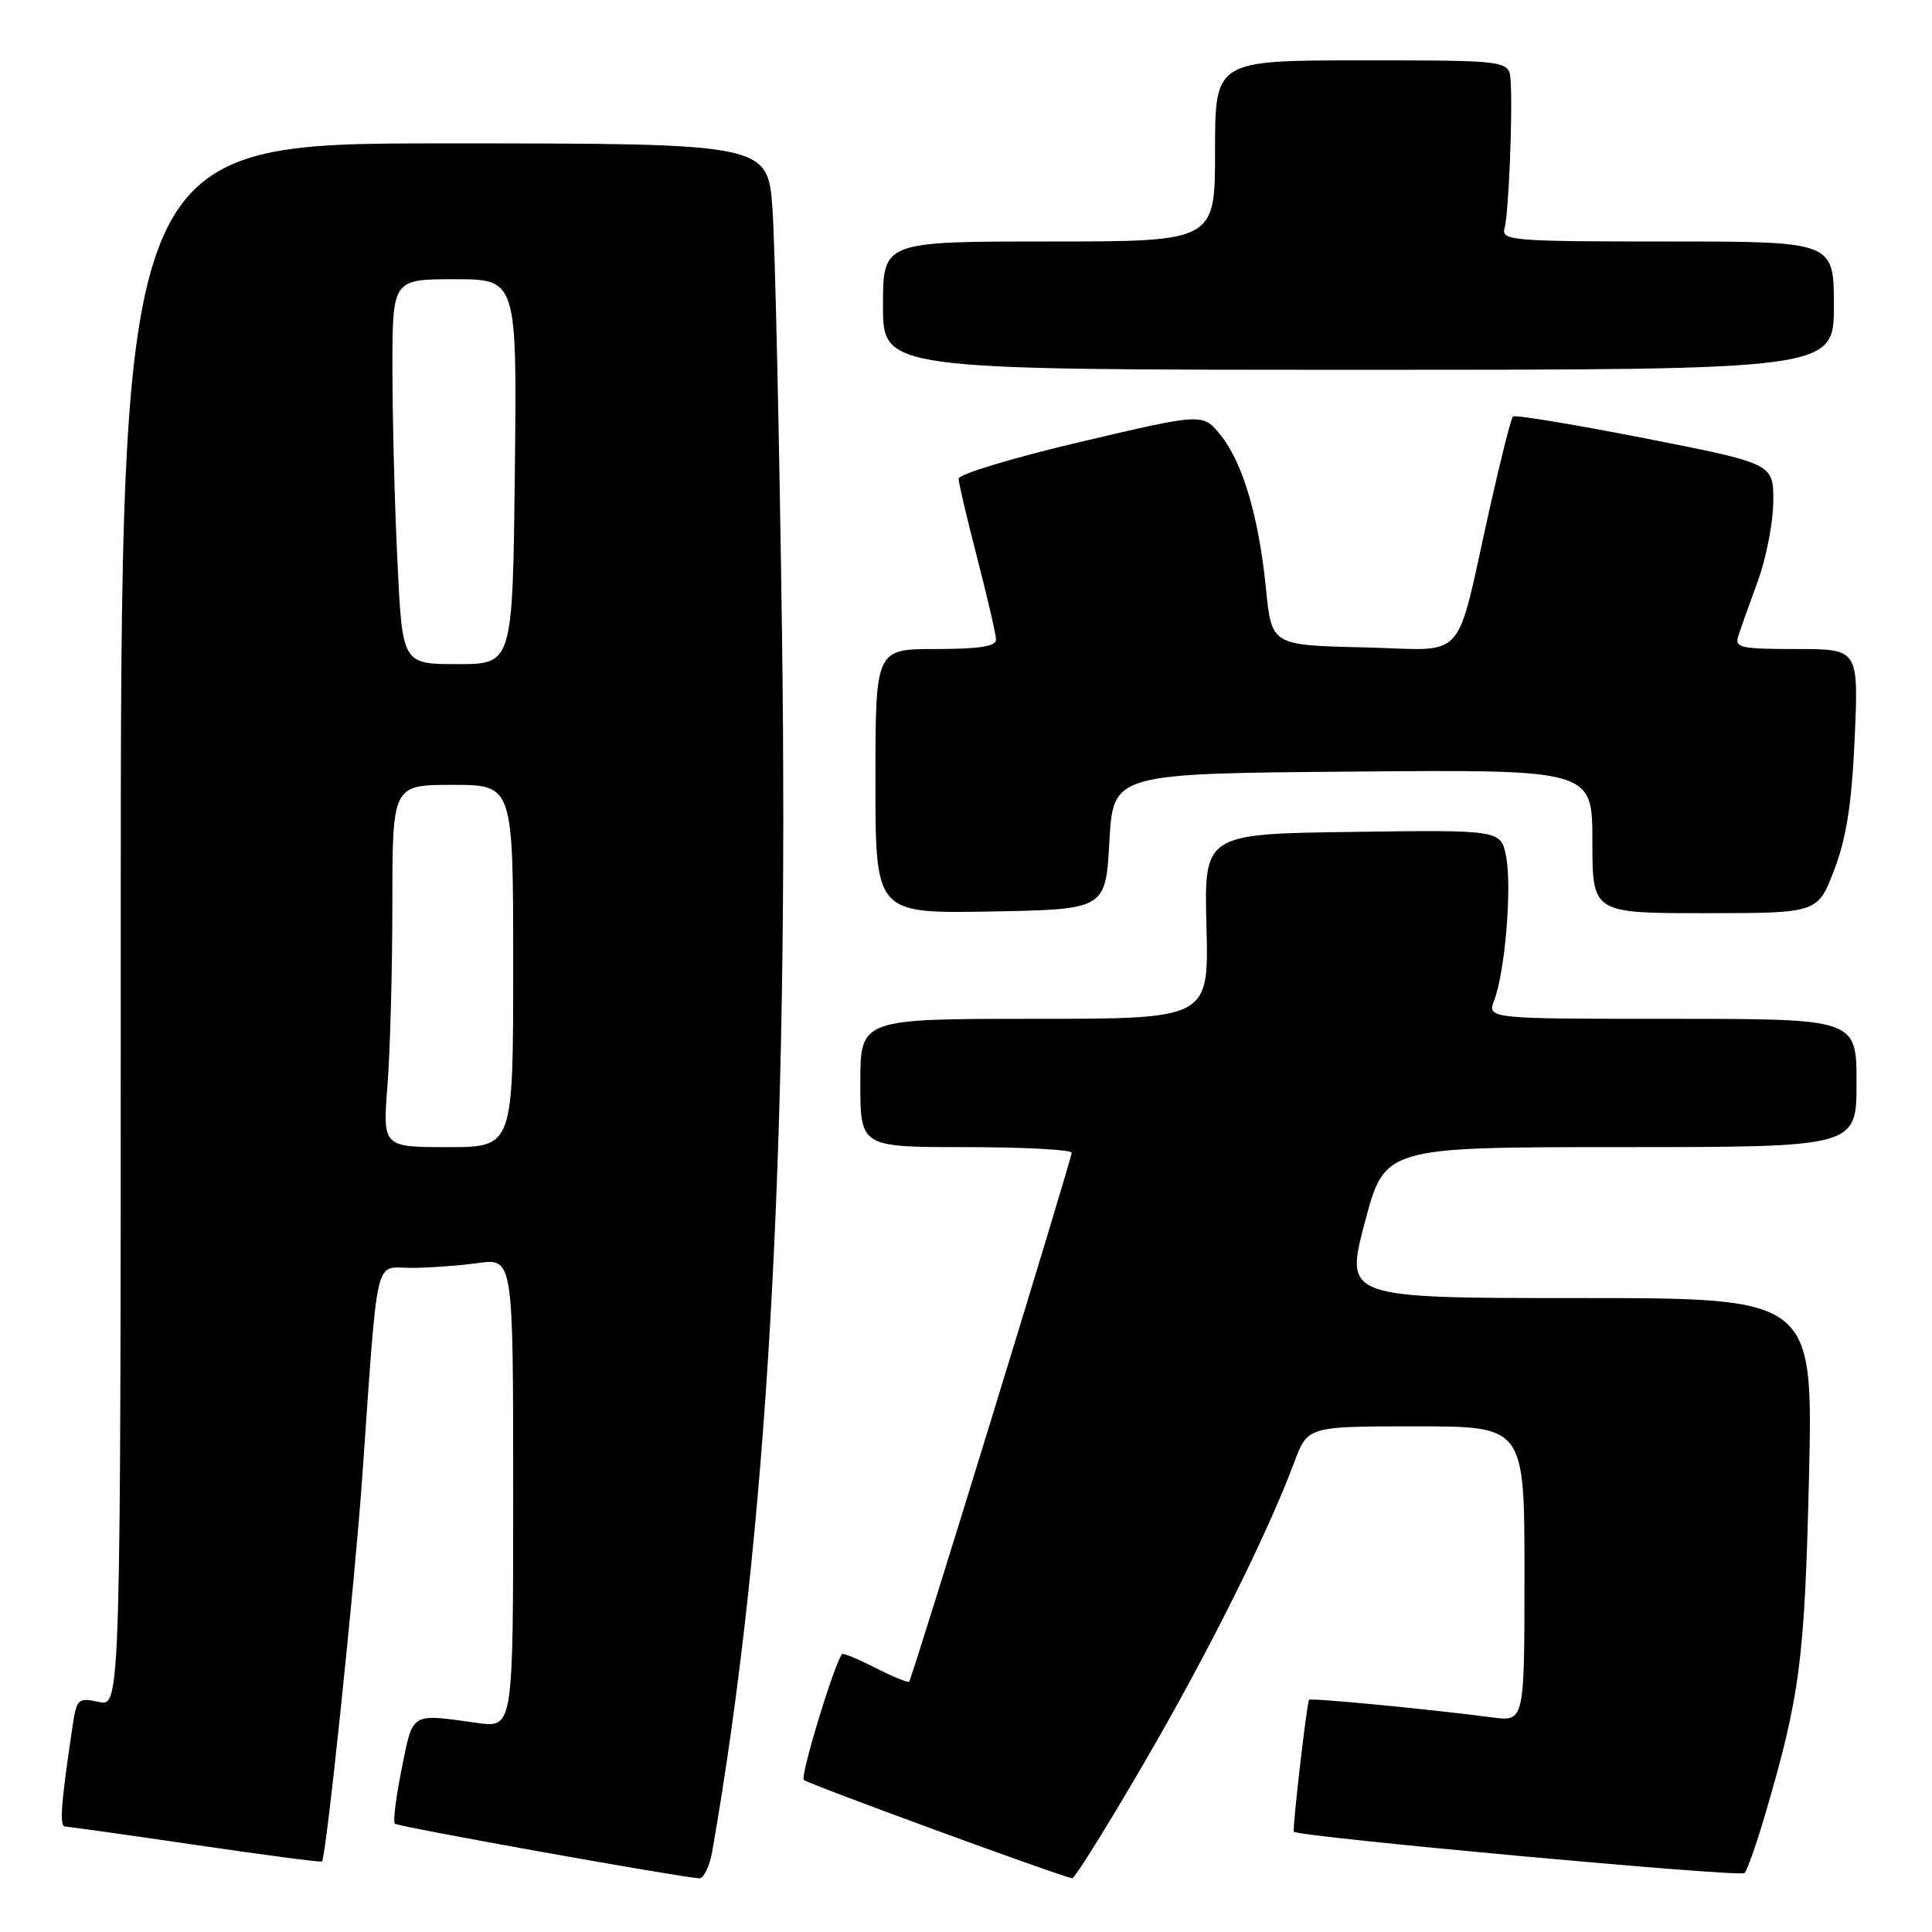 <?xml version="1.0" encoding="UTF-8" standalone="no"?>
<!DOCTYPE svg PUBLIC "-//W3C//DTD SVG 1.1//EN" "http://www.w3.org/Graphics/SVG/1.1/DTD/svg11.dtd" >
<svg xmlns="http://www.w3.org/2000/svg" xmlns:xlink="http://www.w3.org/1999/xlink" version="1.1" viewBox="0 0 256 256">
 <g >
 <path fill="currentColor"
d=" M 94.39 245.25 C 101.66 203.51 104.55 152.94 103.62 84.00 C 103.26 57.88 102.70 32.56 102.36 27.75 C 101.75 19.00 101.75 19.00 58.87 19.00 C 16.00 19.00 16.00 19.00 16.00 122.58 C 16.00 226.16 16.00 226.16 13.10 225.52 C 10.35 224.92 10.16 225.09 9.62 228.69 C 8.06 239.15 7.85 242.00 8.64 242.03 C 9.11 242.04 16.91 243.14 25.97 244.47 C 35.03 245.80 42.55 246.79 42.67 246.66 C 43.21 246.12 46.97 210.16 47.98 196.00 C 50.14 165.41 49.54 168.00 54.44 168.00 C 56.79 168.00 60.81 167.71 63.36 167.36 C 68.00 166.73 68.00 166.73 68.00 197.84 C 68.00 228.96 68.00 228.96 63.25 228.30 C 54.33 227.05 54.75 226.80 53.23 234.34 C 52.47 238.11 52.06 241.40 52.32 241.65 C 52.70 242.04 88.93 248.55 92.62 248.89 C 93.23 248.95 94.03 247.31 94.39 245.25 Z  M 151.45 233.85 C 160.04 219.12 167.89 203.40 171.50 193.75 C 173.27 189.00 173.27 189.00 187.64 189.00 C 202.00 189.00 202.00 189.00 202.00 208.56 C 202.00 228.12 202.00 228.12 197.75 227.57 C 189.47 226.48 173.70 224.96 173.46 225.23 C 173.17 225.55 171.22 242.41 171.44 242.71 C 171.92 243.38 230.61 248.77 231.16 248.19 C 231.52 247.81 232.74 244.35 233.87 240.50 C 238.51 224.74 239.13 219.94 239.70 195.75 C 240.25 172.00 240.25 172.00 209.23 172.00 C 178.20 172.00 178.20 172.00 180.84 162.00 C 183.48 152.00 183.48 152.00 214.74 152.00 C 246.00 152.00 246.00 152.00 246.00 143.50 C 246.00 135.00 246.00 135.00 221.52 135.00 C 197.05 135.00 197.05 135.00 198.00 132.51 C 199.42 128.77 200.35 117.67 199.58 113.57 C 198.90 109.96 198.90 109.96 179.22 110.23 C 159.55 110.50 159.55 110.50 159.86 122.75 C 160.18 135.00 160.18 135.00 137.09 135.00 C 114.00 135.00 114.00 135.00 114.00 143.50 C 114.00 152.00 114.00 152.00 128.00 152.00 C 135.70 152.00 142.00 152.34 142.00 152.75 C 142.00 153.61 120.89 222.34 120.47 222.82 C 120.32 223.00 118.31 222.18 116.00 221.00 C 113.69 219.82 111.70 219.00 111.57 219.18 C 110.45 220.71 106.01 235.35 106.51 235.85 C 107.04 236.37 139.99 248.45 142.06 248.88 C 142.38 248.95 146.60 242.18 151.45 233.85 Z  M 147.00 111.50 C 147.50 102.50 147.50 102.50 179.25 102.24 C 211.00 101.97 211.00 101.97 211.00 111.49 C 211.00 121.00 211.00 121.00 225.93 121.00 C 240.86 121.00 240.86 121.00 243.05 115.25 C 244.67 110.99 245.37 106.46 245.76 97.75 C 246.27 86.00 246.27 86.00 238.02 86.00 C 230.61 86.00 229.82 85.82 230.34 84.25 C 230.65 83.29 231.81 80.03 232.92 77.00 C 234.03 73.97 234.95 69.23 234.97 66.46 C 235.00 61.43 235.00 61.43 217.97 58.08 C 208.60 56.24 200.73 54.94 200.47 55.19 C 200.22 55.44 198.87 60.79 197.46 67.07 C 192.69 88.36 194.71 86.10 180.70 85.78 C 168.50 85.50 168.50 85.50 167.75 78.02 C 166.80 68.48 164.67 61.27 161.71 57.62 C 159.38 54.74 159.38 54.74 143.19 58.55 C 134.29 60.64 127.01 62.84 127.02 63.43 C 127.03 64.02 128.15 68.78 129.50 74.00 C 130.85 79.22 131.97 84.06 131.98 84.75 C 131.99 85.65 129.74 86.00 124.00 86.00 C 116.00 86.00 116.00 86.00 116.00 103.53 C 116.00 121.05 116.00 121.05 131.25 120.78 C 146.50 120.50 146.50 120.50 147.00 111.50 Z  M 243.00 40.50 C 243.00 32.00 243.00 32.00 220.93 32.00 C 200.39 32.00 198.90 31.88 199.36 30.25 C 199.90 28.36 200.44 15.24 200.17 10.75 C 200.00 8.00 200.00 8.00 180.50 8.00 C 161.00 8.00 161.00 8.00 161.00 20.00 C 161.00 32.00 161.00 32.00 139.00 32.00 C 117.00 32.00 117.00 32.00 117.00 40.50 C 117.00 49.00 117.00 49.00 180.00 49.00 C 243.00 49.00 243.00 49.00 243.00 40.50 Z  M 51.35 143.75 C 51.70 139.21 51.99 128.41 51.99 119.75 C 52.00 104.00 52.00 104.00 60.00 104.00 C 68.00 104.00 68.00 104.00 68.00 128.00 C 68.00 152.00 68.00 152.00 59.35 152.00 C 50.70 152.00 50.70 152.00 51.35 143.75 Z  M 52.66 74.34 C 52.29 66.83 52.00 55.35 52.00 48.84 C 52.00 37.00 52.00 37.00 60.25 37.00 C 68.50 37.00 68.50 37.00 68.22 62.50 C 67.93 88.00 67.93 88.00 60.62 88.00 C 53.31 88.00 53.31 88.00 52.66 74.34 Z "/>
</g>
</svg>